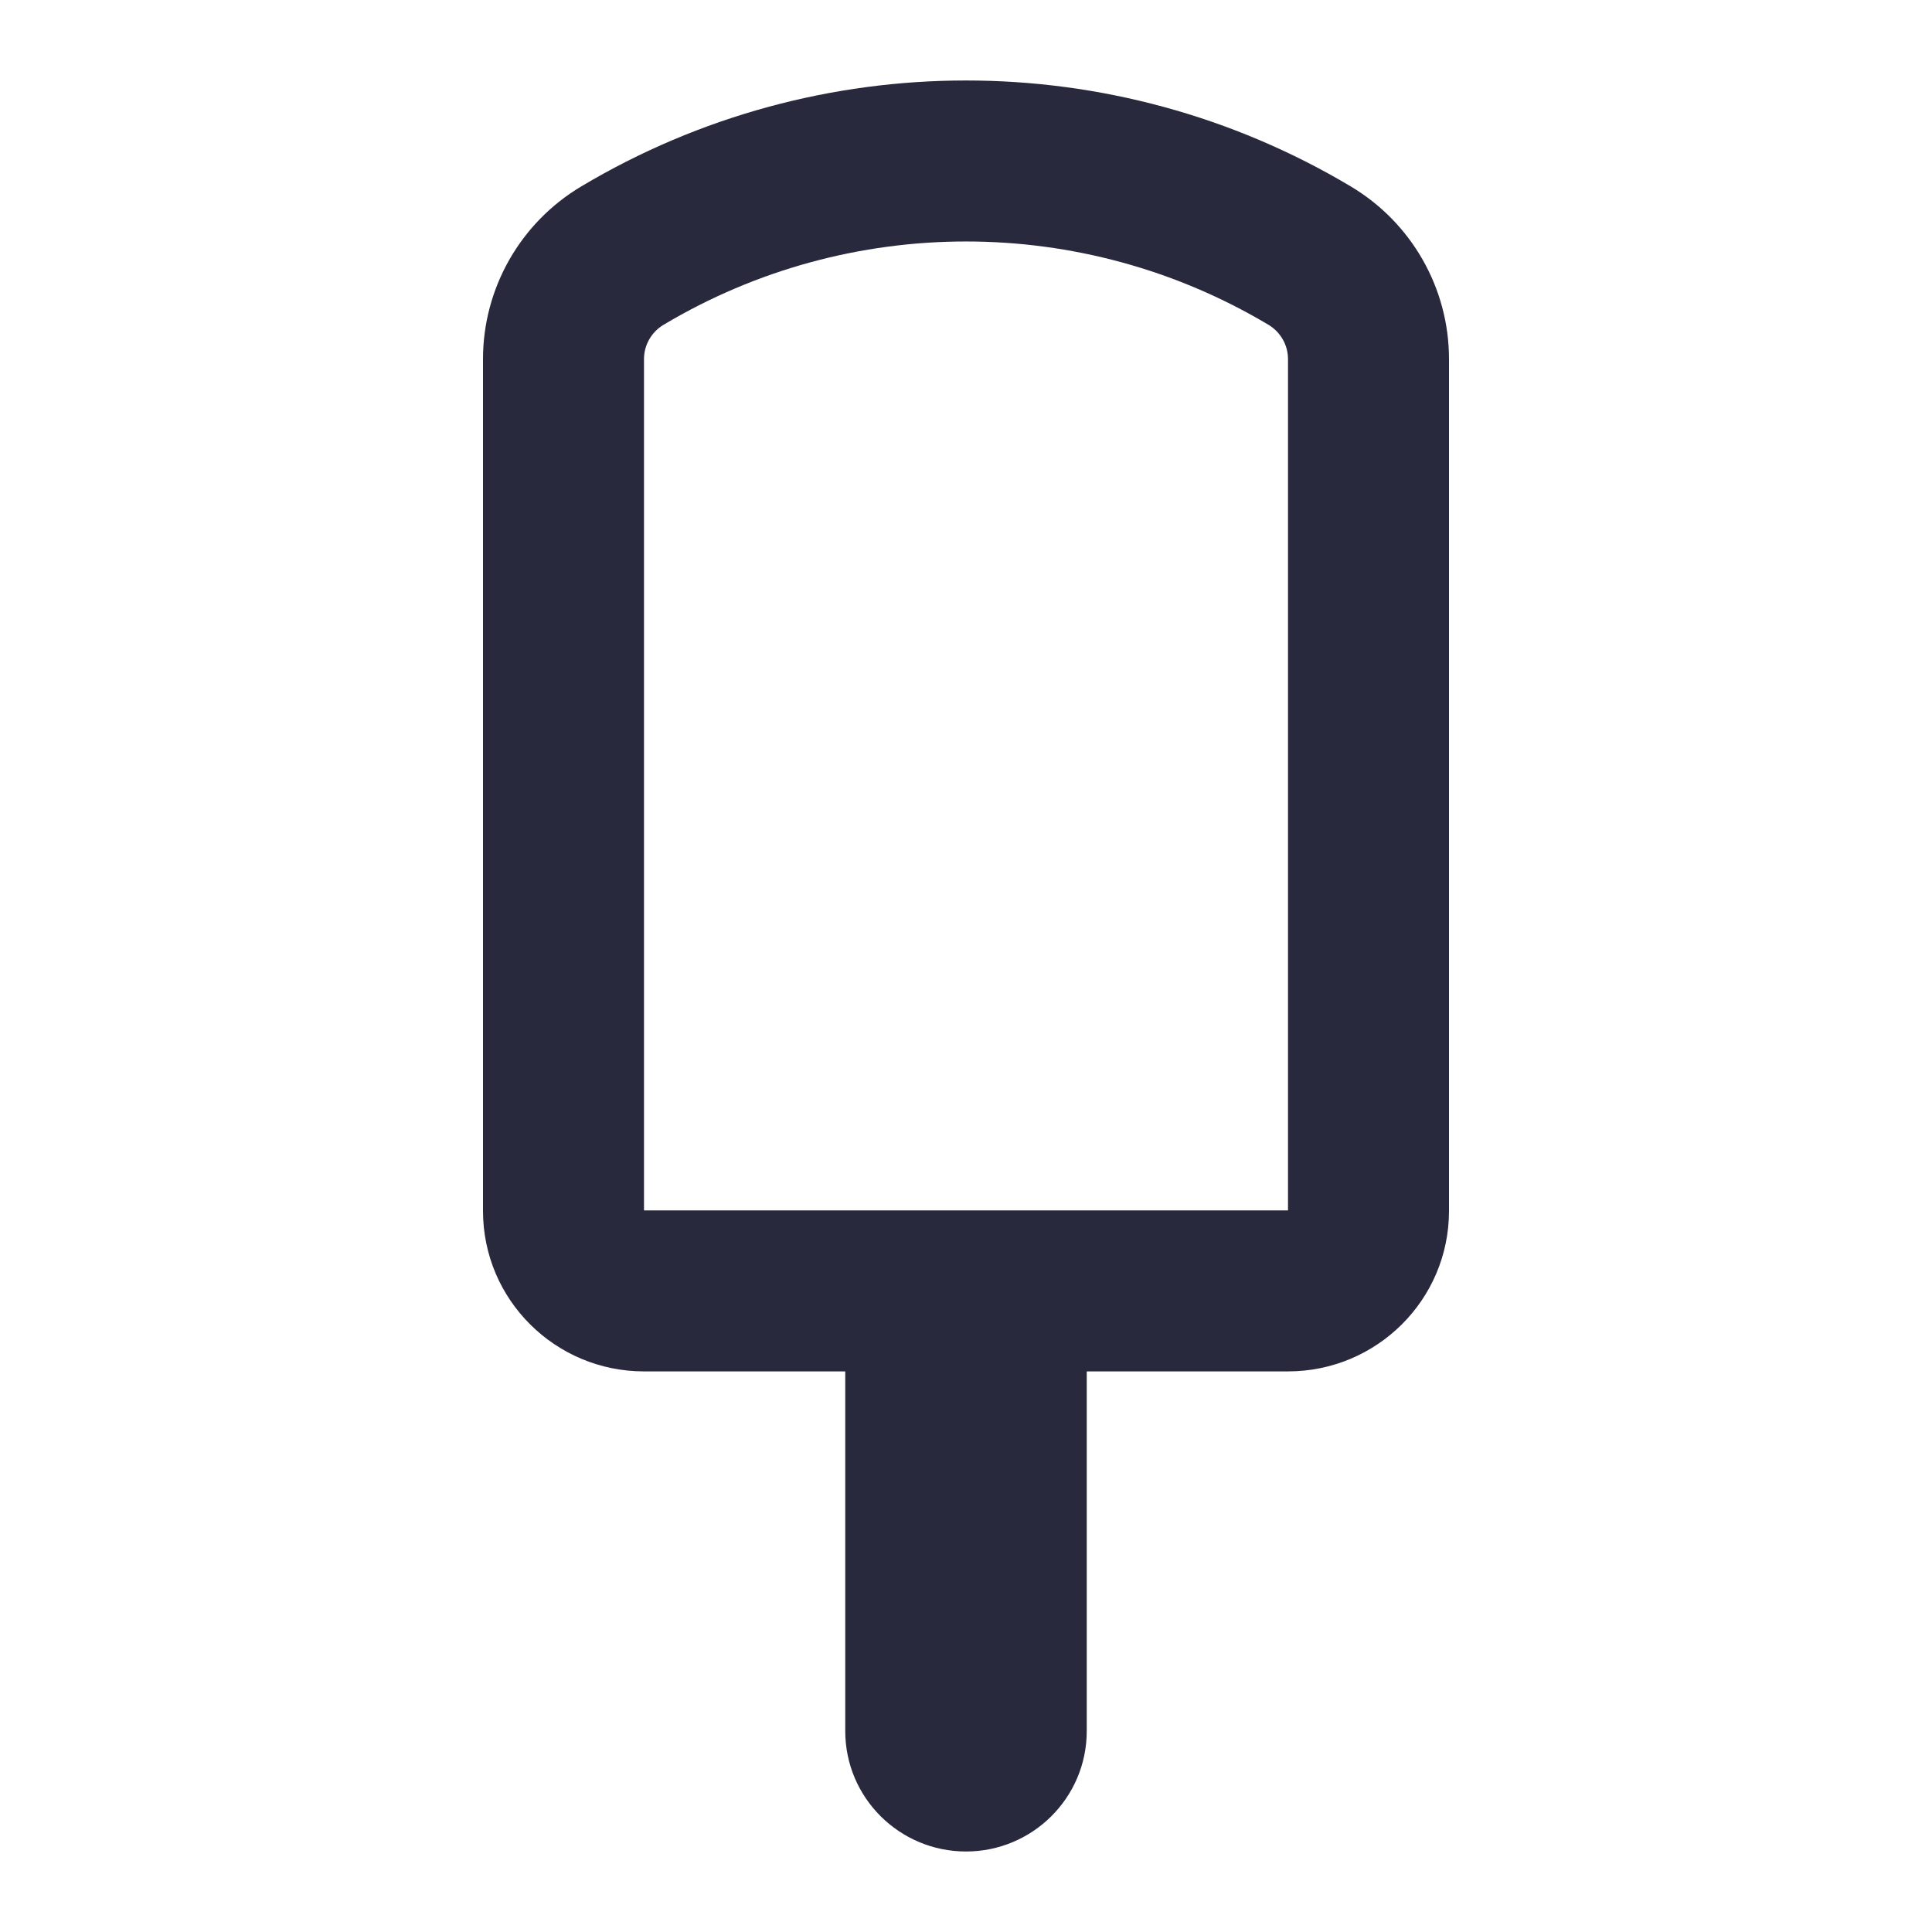 <svg width="24" height="24" viewBox="0 0 24 24" fill="none" xmlns="http://www.w3.org/2000/svg">
<path d="M7.732 3.175L7.22 2.316H7.22L7.732 3.175ZM16.268 3.175L16.78 2.316L16.268 3.175ZM16 4.46V15.042H18V4.46H16ZM8 15.042V4.46H6V15.042H8ZM11.5 15.036H8V17.036H11.5V15.036ZM10.5 16.036V21.503H12.5V16.036H10.5ZM16 15.036H12.5V17.036H16V15.036ZM12.5 15.036H11.5V17.036H12.5V15.036ZM13.5 21.503V16.036H11.5V21.503H13.5ZM12 23C12.823 23 13.5 22.335 13.5 21.503H11.5C11.5 21.22 11.73 21 12 21V23ZM10.5 21.503C10.5 22.335 11.177 23 12 23V21C12.27 21 12.5 21.22 12.5 21.503H10.5ZM8.244 4.034C10.556 2.655 13.444 2.655 15.756 4.034L16.78 2.316C13.838 0.561 10.162 0.561 7.22 2.316L8.244 4.034ZM6 15.042C6 16.149 6.901 17.036 8 17.036V15.036C7.998 15.036 7.998 15.036 7.998 15.036C7.998 15.036 7.998 15.036 7.998 15.036C7.999 15.036 7.998 15.036 7.998 15.036C7.997 15.035 7.998 15.036 7.999 15.038C7.999 15.039 8 15.04 8 15.041C8 15.042 8 15.043 8 15.042H6ZM16 15.042C16 15.043 16 15.042 16 15.041C16 15.04 16.001 15.039 16.001 15.038C16.002 15.036 16.003 15.035 16.002 15.036C16.002 15.036 16.001 15.036 16.002 15.036C16.002 15.036 16.002 15.036 16.002 15.036C16.002 15.036 16.002 15.036 16 15.036V17.036C17.099 17.036 18 16.149 18 15.042H16ZM18 4.46C18 3.58 17.535 2.766 16.78 2.316L15.756 4.034C15.909 4.125 16 4.288 16 4.46H18ZM8 4.46C8 4.288 8.091 4.125 8.244 4.034L7.22 2.316C6.465 2.766 6 3.58 6 4.46H8Z" fill="#28293D"/>
</svg>

